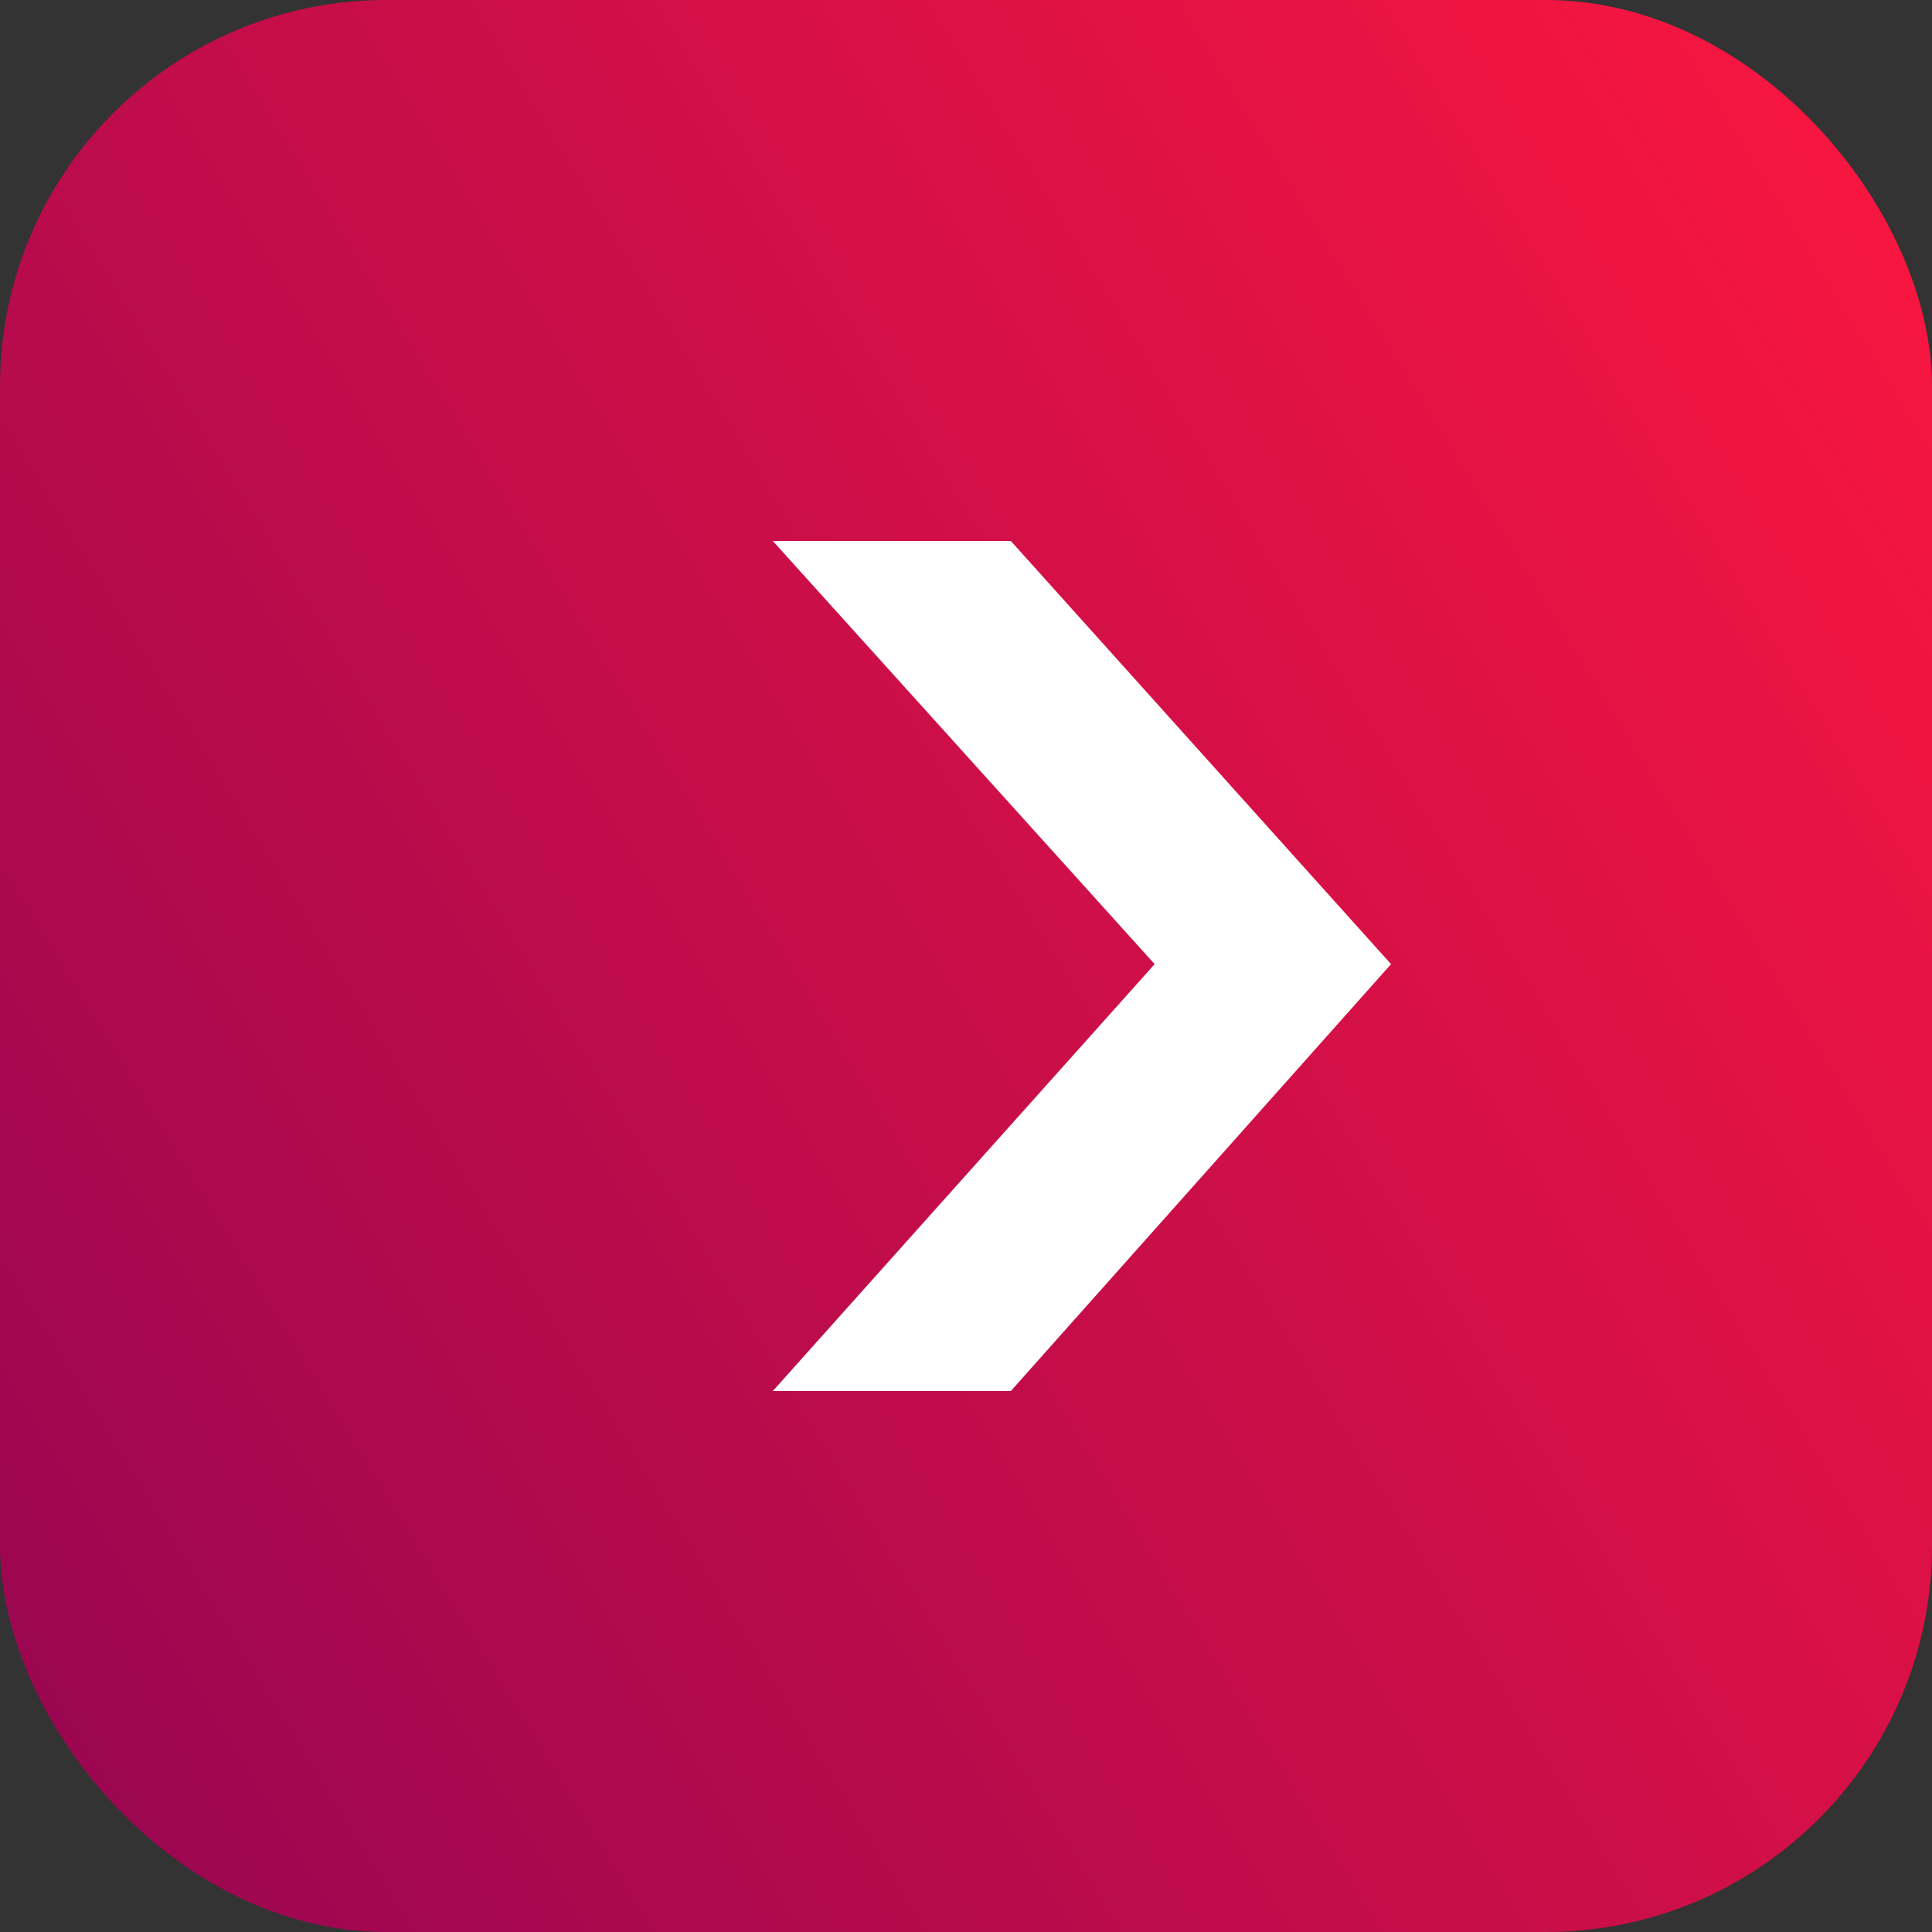 <svg width="25" height="25" viewBox="0 0 25 25" fill="none" xmlns="http://www.w3.org/2000/svg">
<rect x="0" y="0" width="25" height="25" fill="#333333" stroke="none"/>
<rect width="25" height="25" rx="5" fill="url(#paint0_linear)"/>
<path d="M13.08 7L18 12.476L13.08 18L10 18L14.941 12.476L10 7L13.08 7Z" fill="white"/>
<defs>
<linearGradient id="paint0_linear" x1="25.503" y1="1.07905e-06" x2="-4.449" y2="18.329" gradientUnits="userSpaceOnUse">
<stop stop-color="#FE173F"/>
<stop offset="1" stop-color="#950552"/>
</linearGradient>
</defs>
</svg>
